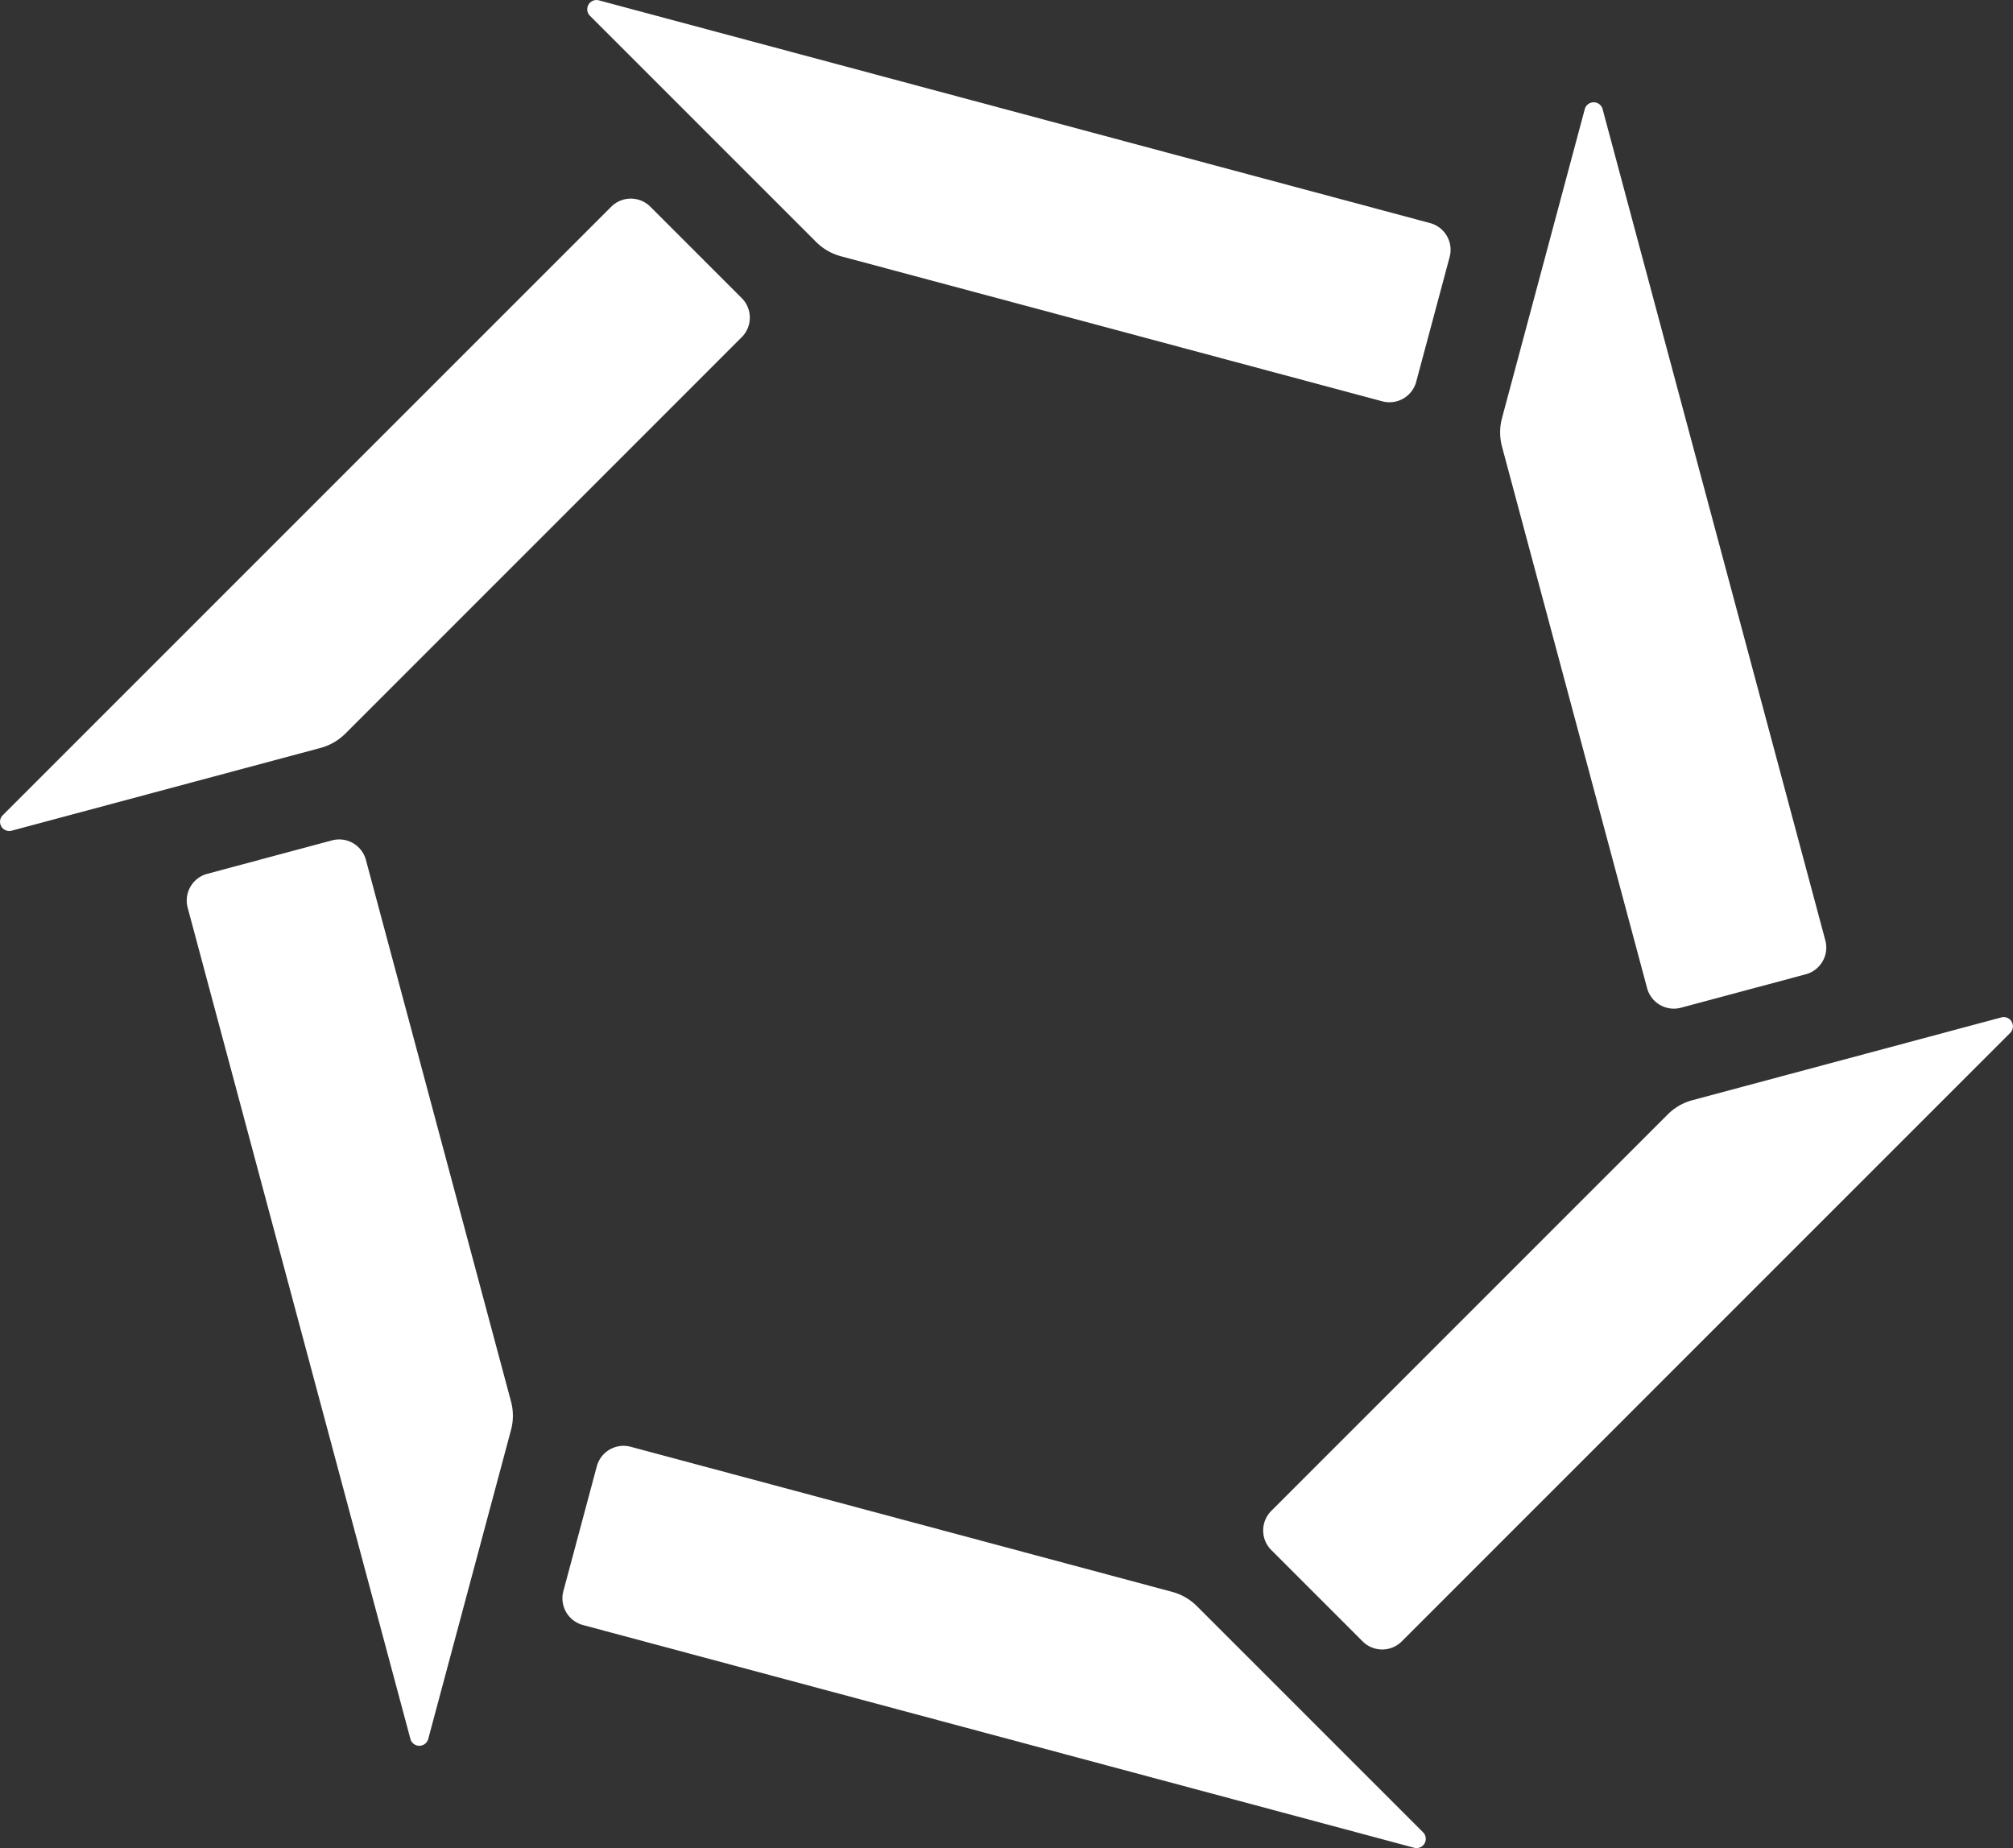 <svg xmlns="http://www.w3.org/2000/svg" viewBox="0 0 112.071 102.887"><rect x="0" y="0" width="112.071" height="102.887" fill="#333333" stroke="none"/><path d="M111.918,57.5,78.041,91.378a1.541,1.541,0,0,1-2.179,0l-5.085-5.085a1.541,1.541,0,0,1,0-2.179L92.843,62.047a3.082,3.082,0,0,1,1.382-.798l17.197-4.608A.514.514,0,0,1,111.918,57.5Z" fill="#fff"/><path d="M89.223,6.076l12.4,46.277a1.541,1.541,0,0,1-1.09,1.887l-6.946,1.861a1.541,1.541,0,0,1-1.887-1.09l-8.077-30.144a3.082,3.082,0,0,1,0-1.595L88.23,6.076A.514.514,0,0,1,89.223,6.076Z" fill="#fff"/><path d="M33.34.019,79.617,12.419a1.541,1.541,0,0,1,1.09,1.887l-1.861,6.946a1.541,1.541,0,0,1-1.887,1.09l-30.144-8.077a3.082,3.082,0,0,1-1.382-.798L32.844.878A.514.514,0,0,1,33.34.019Z" fill="#fff"/><path d="M.153,45.386,34.03,11.509a1.541,1.541,0,0,1,2.179,0l5.085,5.085a1.541,1.541,0,0,1,0,2.179L19.228,40.84a3.082,3.082,0,0,1-1.382.798L.649,46.246A.514.514,0,0,1,.153,45.386Z" fill="#fff"/><path d="M22.849,96.811,10.449,50.534a1.541,1.541,0,0,1,1.09-1.887L18.485,46.785a1.541,1.541,0,0,1,1.887,1.09l8.077,30.144a3.082,3.082,0,0,1,0,1.595L23.841,96.811A.514.514,0,0,1,22.849,96.811Z" fill="#fff"/><path d="M78.732,102.868l-46.277-12.4a1.541,1.541,0,0,1-1.09-1.887L33.226,81.634a1.541,1.541,0,0,1,1.887-1.09l30.144,8.077a3.082,3.082,0,0,1,1.382.798l12.589,12.589A.514.514,0,0,1,78.732,102.868Z" fill="#fff"/></svg>
